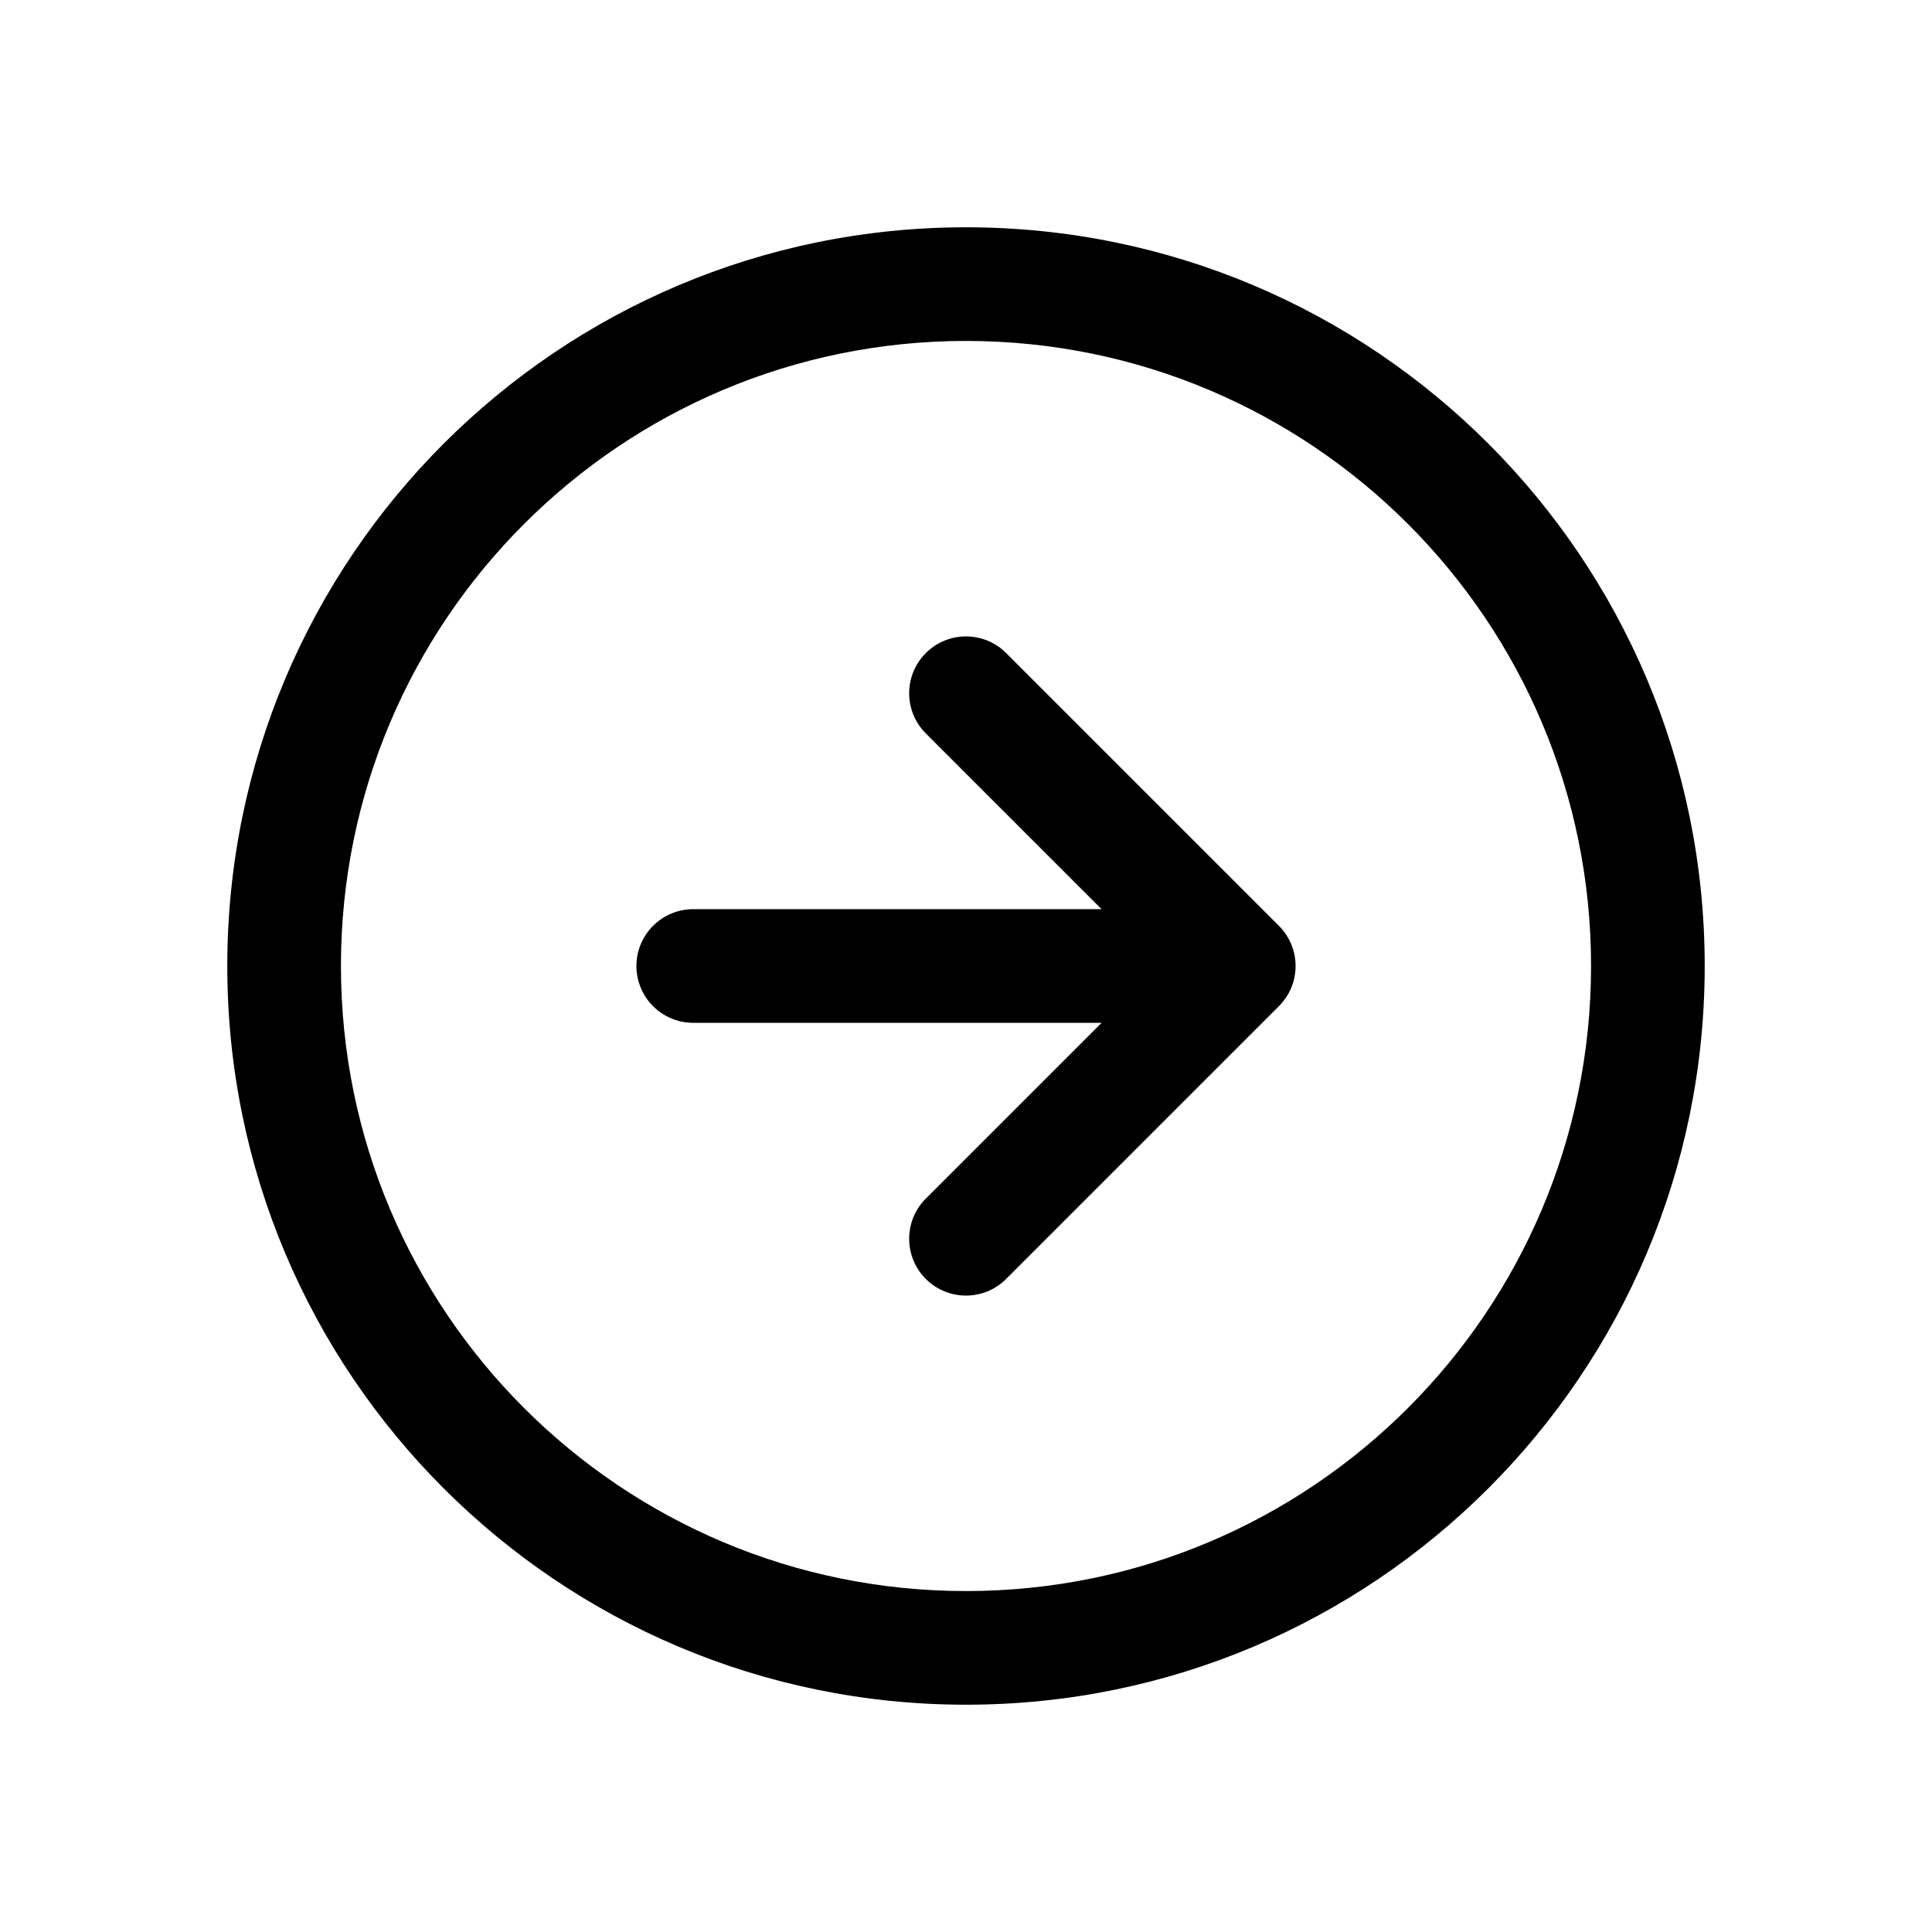 <svg width="34" height="34" viewBox="0 0 34 34" fill="none" xmlns="http://www.w3.org/2000/svg">
<path fill-rule="evenodd" clip-rule="evenodd" d="M17 6C10.925 6 6 10.925 6 17C6 23.075 10.925 28 17 28C23.075 28 28 23.075 28 17C28 10.925 23.075 6 17 6ZM4 17C4 9.82 9.82 4 17 4C24.18 4 30 9.82 30 17C30 24.18 24.18 30 17 30C9.82 30 4 24.18 4 17ZM17.707 11.493L22.504 16.29C22.515 16.3 22.525 16.311 22.535 16.322C22.613 16.407 22.675 16.502 22.718 16.603C22.771 16.725 22.8 16.859 22.8 17C22.8 17.141 22.771 17.275 22.718 17.397C22.675 17.498 22.613 17.593 22.535 17.678C22.525 17.689 22.515 17.7 22.504 17.71L17.707 22.507C17.317 22.898 16.683 22.898 16.293 22.507C15.902 22.117 15.902 21.483 16.293 21.093L19.386 18H12.2C11.648 18 11.2 17.552 11.2 17C11.2 16.448 11.648 16 12.2 16H19.386L16.293 12.907C15.902 12.517 15.902 11.883 16.293 11.493C16.683 11.102 17.317 11.102 17.707 11.493Z" fill="black"/>
</svg>

